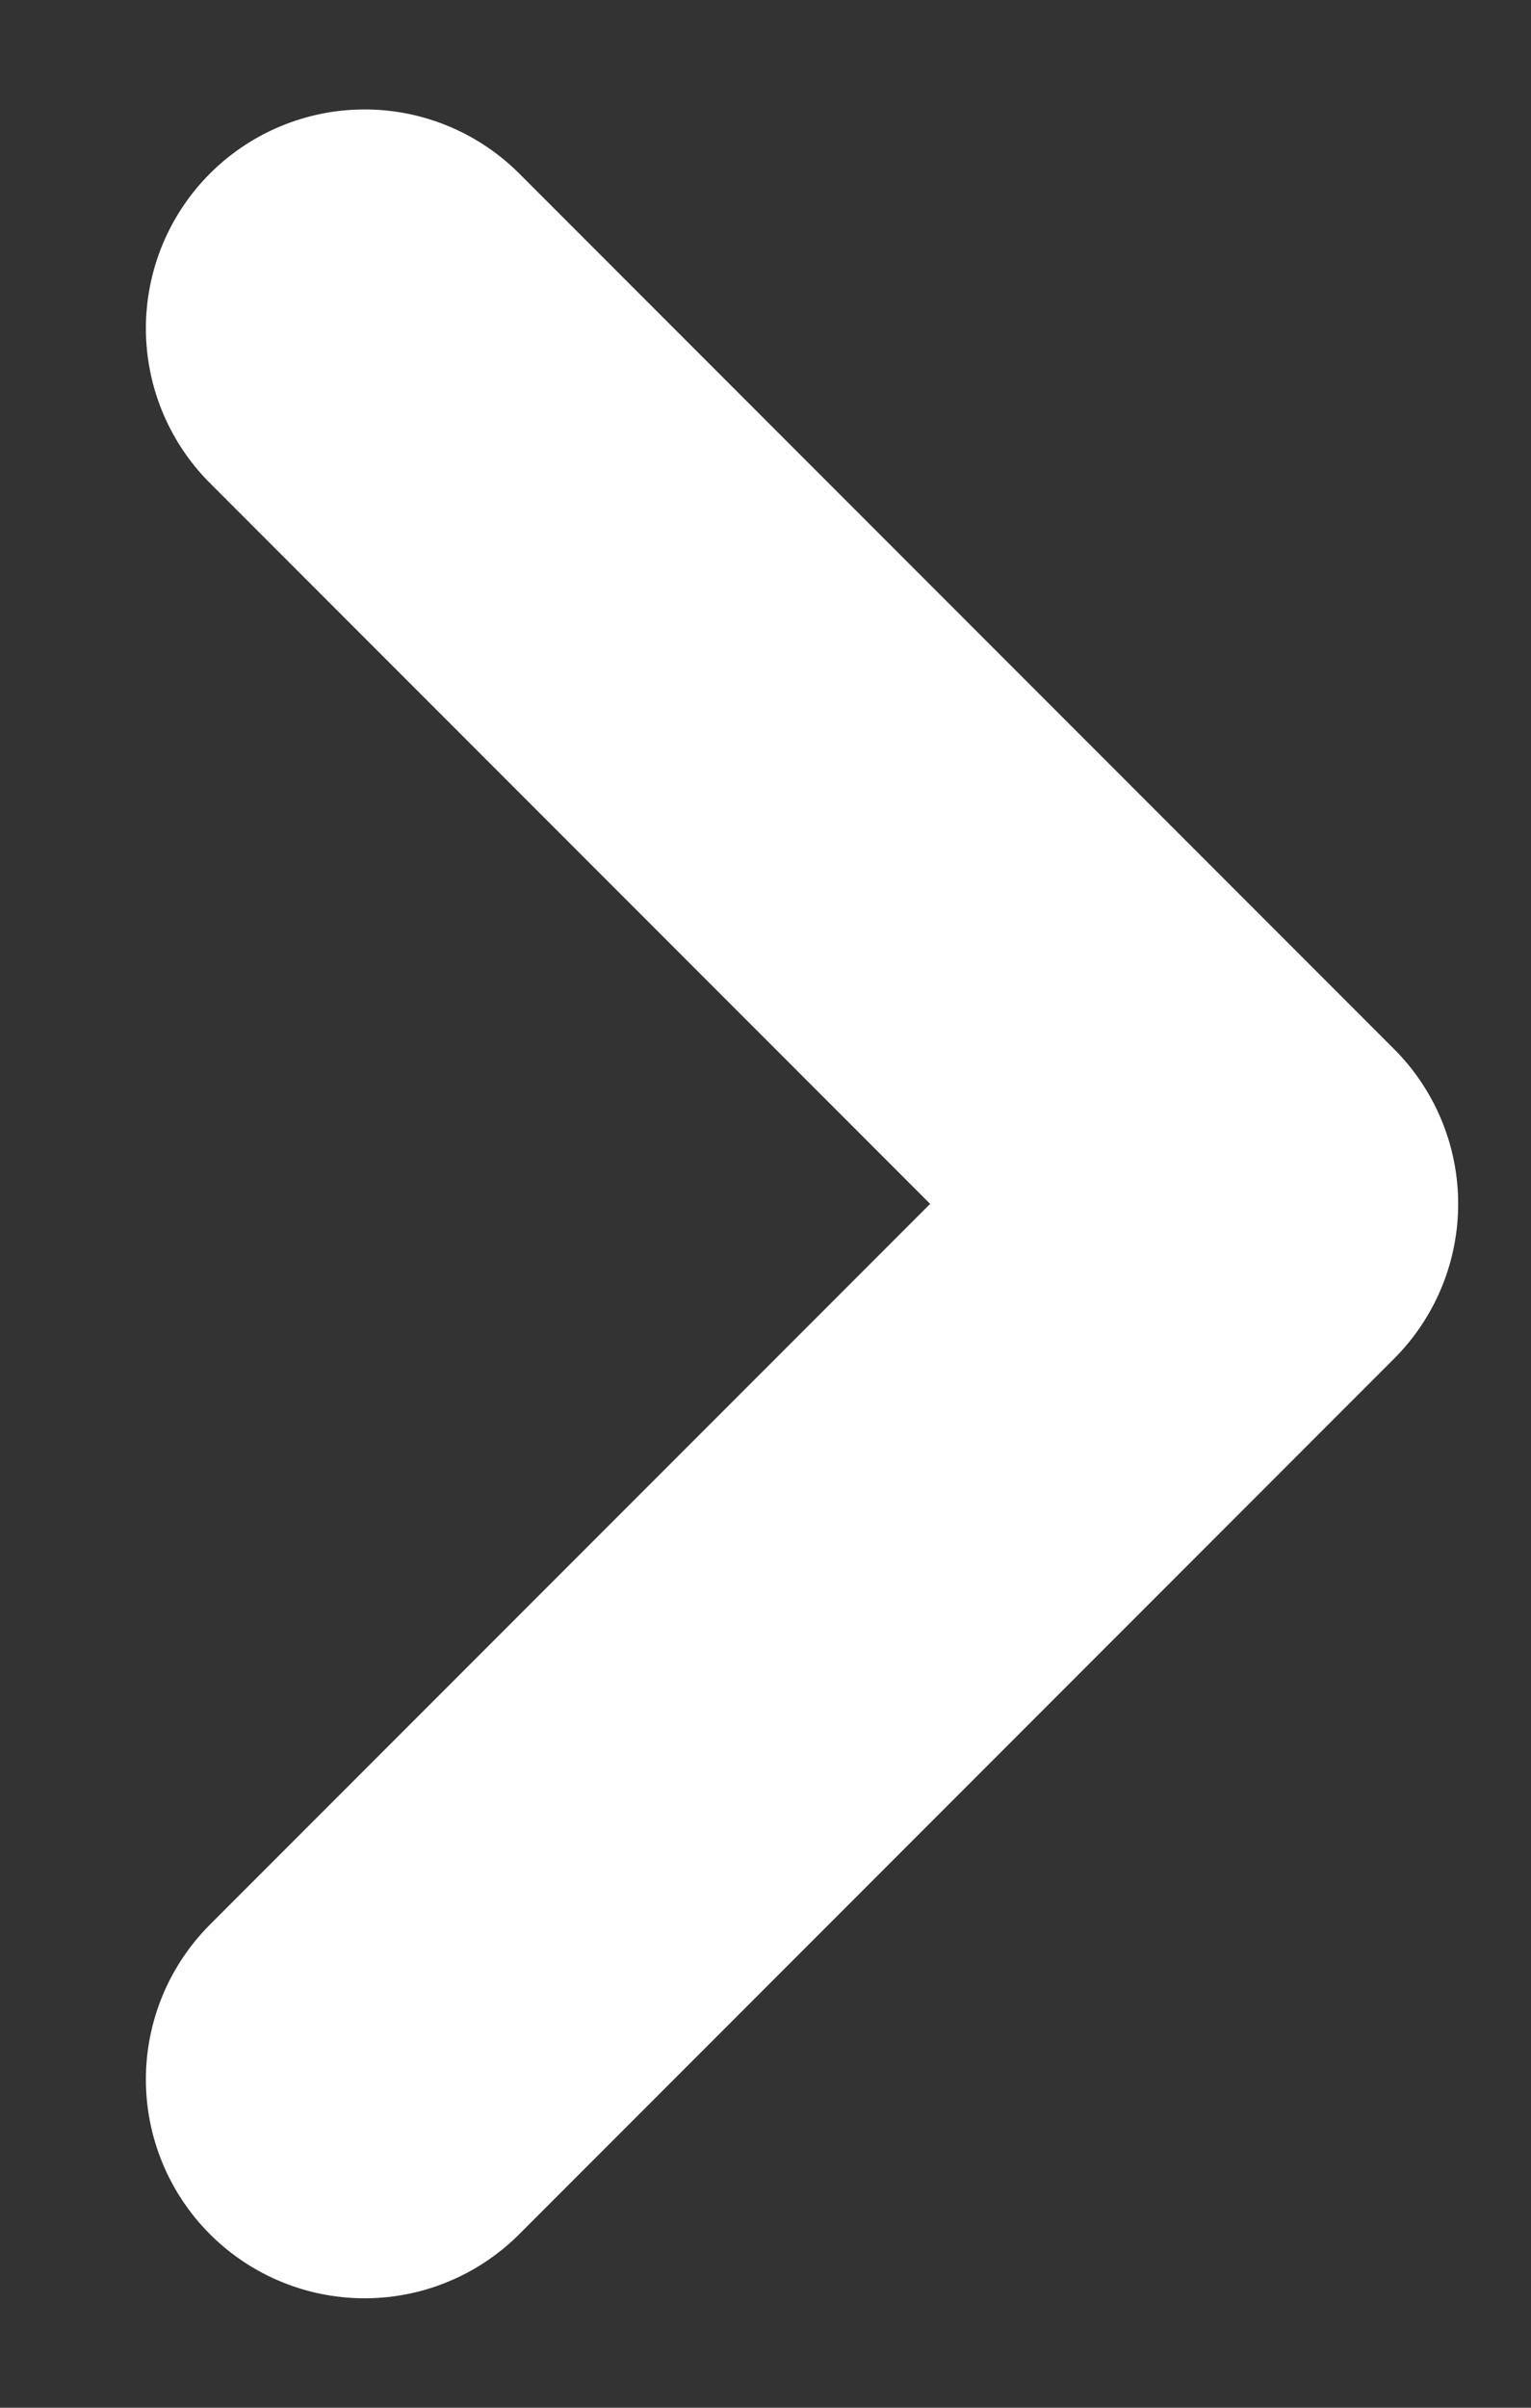 <svg width="7" height="11" viewBox="0 0 7 11" fill="none" xmlns="http://www.w3.org/2000/svg">
<rect x="0" y="0" width="7" height="11" fill="#333333" stroke="none"/>
<path d="M1.667 9.5L5.667 5.5L1.667 1.5" stroke="white" stroke-width="2" stroke-linecap="round" stroke-linejoin="round"/>
</svg>
